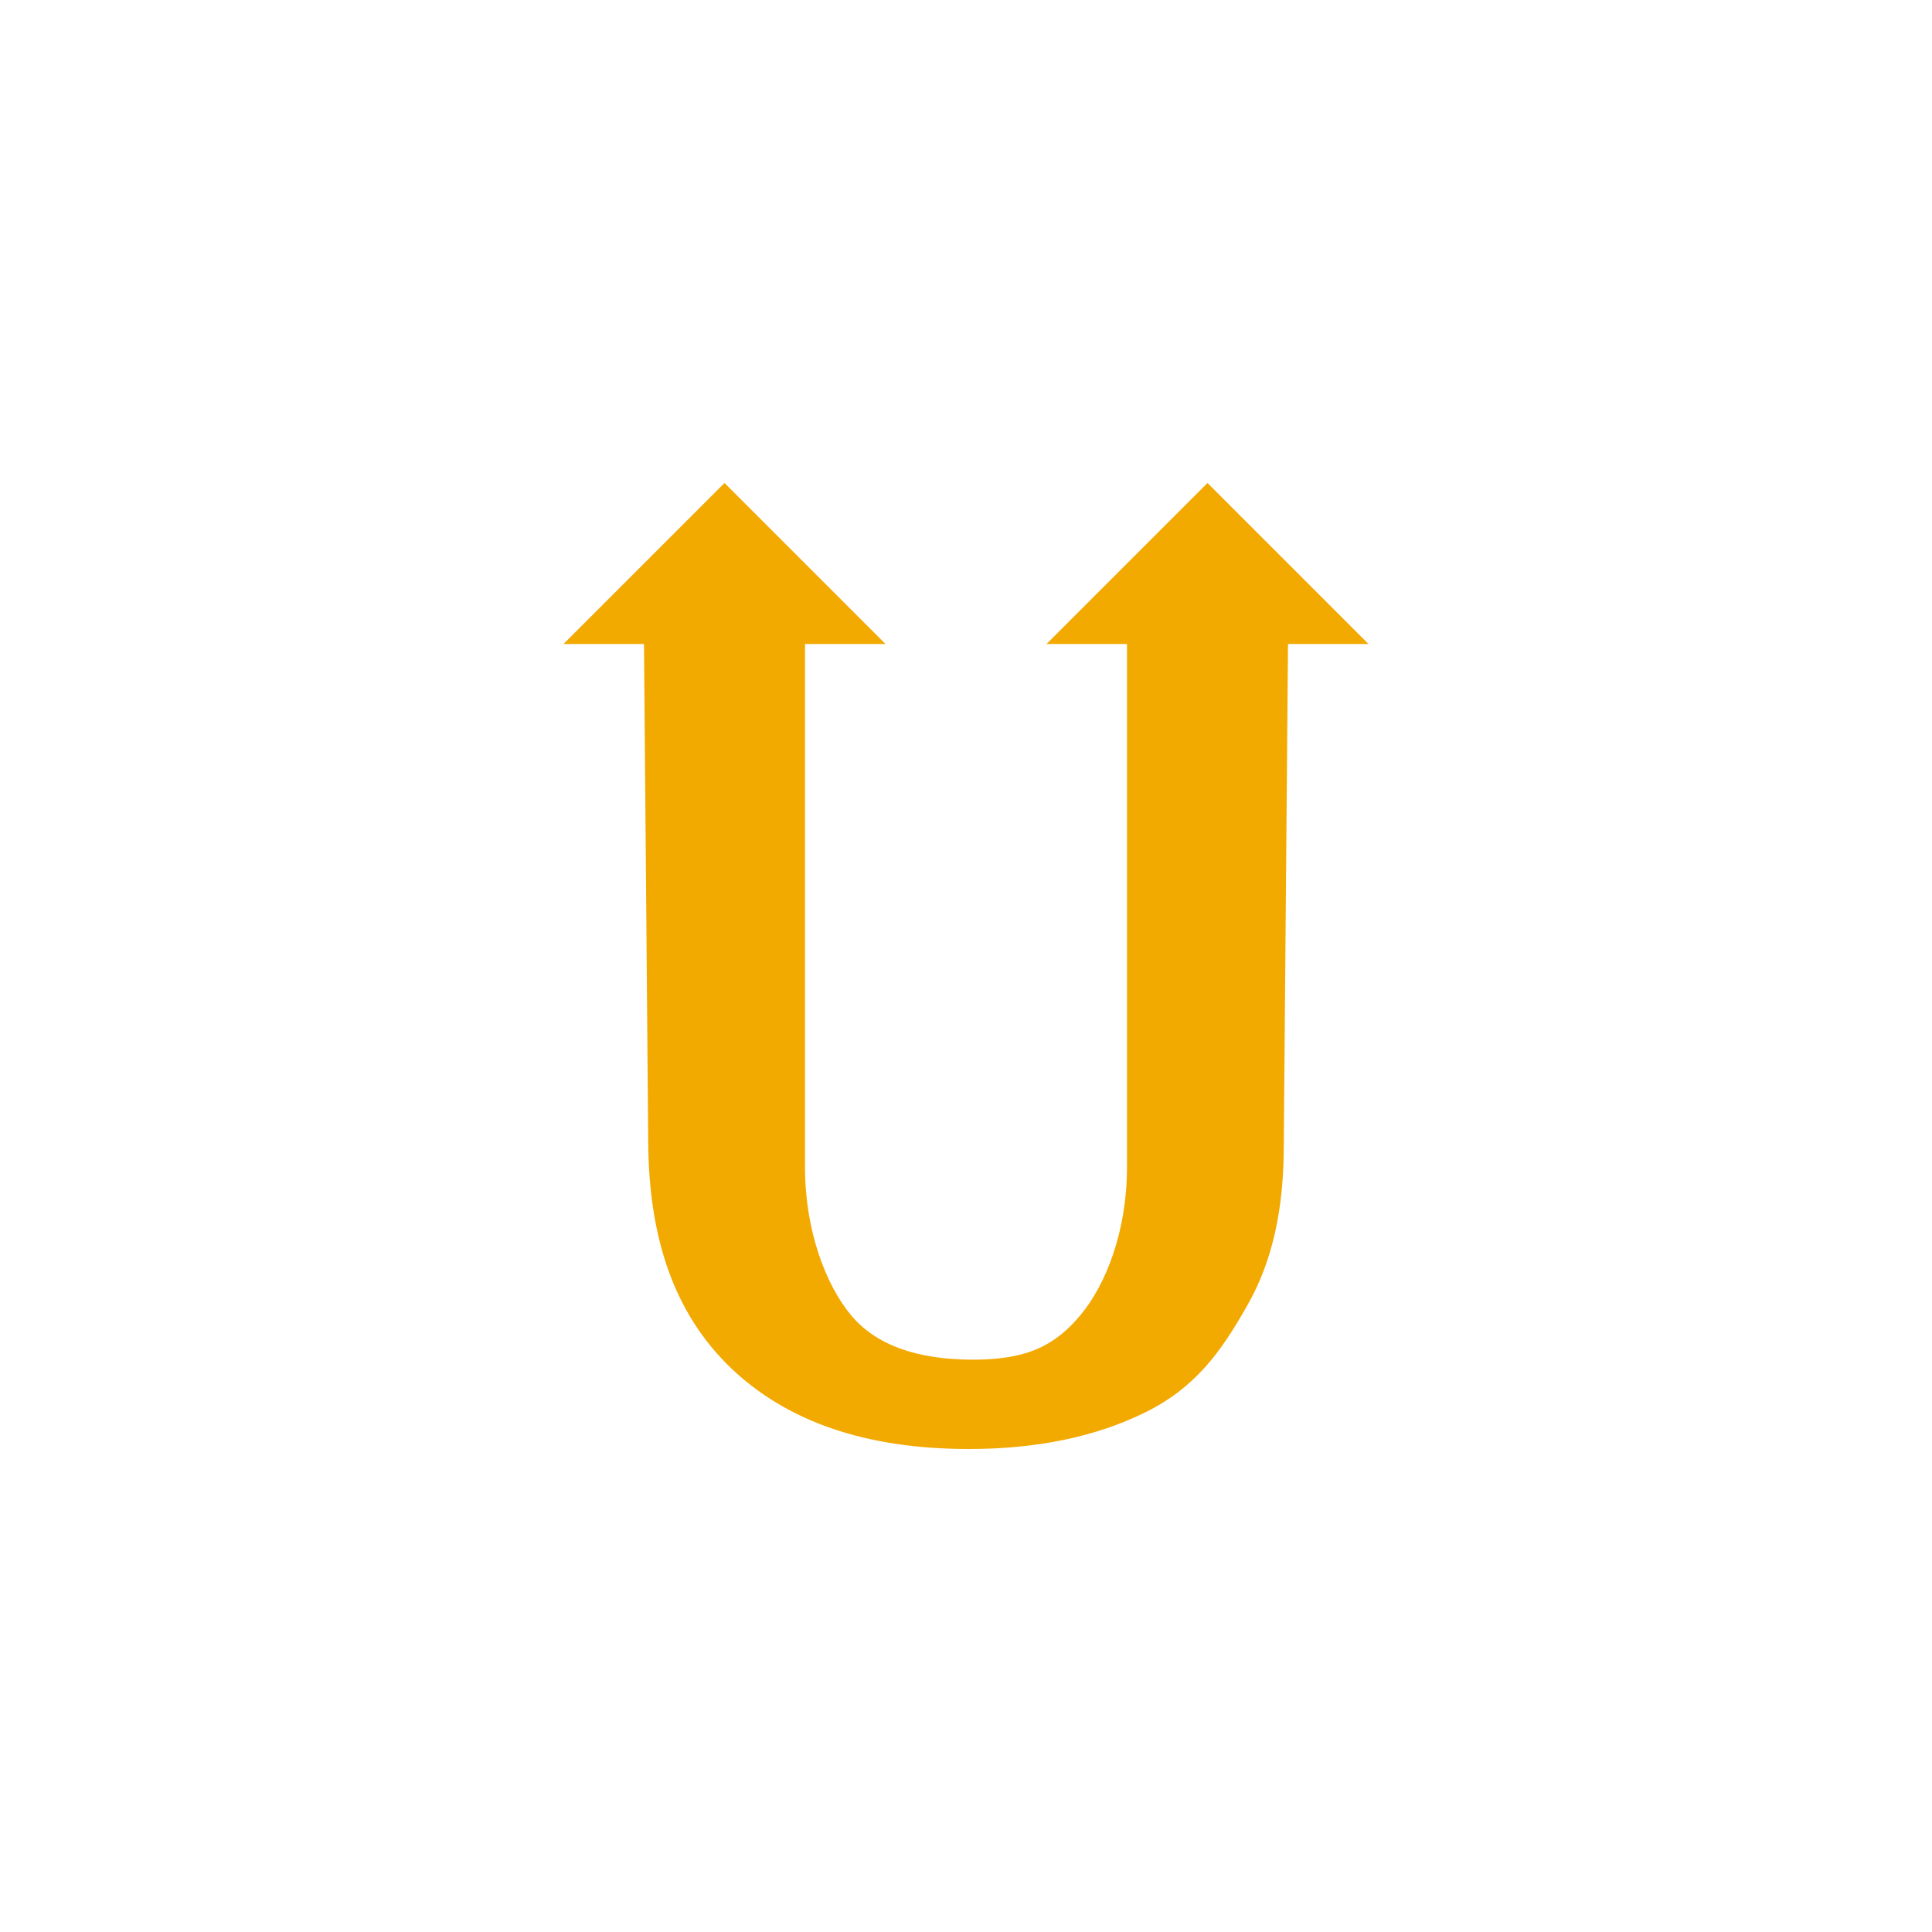 <!-- color: #f9f9f9 -->
<svg xmlns="http://www.w3.org/2000/svg" xmlns:xlink="http://www.w3.org/1999/xlink" width="48px" height="48px" viewBox="0 0 48 48" version="1.1">
<g id="surface1">
<path style=" stroke:none;fill-rule:nonzero;fill:rgb(94.902%,66.275%,0%);fill-opacity:1;" d="M 18 12 L 14 16 L 16 16 L 16.105 28.402 C 16.125 30.758 16.742 32.617 18.148 33.977 C 19.555 35.328 21.527 36 24.07 36 C 25.754 36 27.219 35.699 28.453 35.09 C 29.691 34.48 30.328 33.598 30.977 32.453 C 31.637 31.309 31.895 29.98 31.895 28.457 L 32 16 L 34 16 L 30 12 L 26 16 L 28 16 L 28 29 C 28 30.594 27.473 31.918 26.848 32.668 C 26.234 33.406 25.551 33.781 24.18 33.781 C 22.766 33.781 21.75 33.41 21.137 32.668 C 20.523 31.926 20 30.586 20 29 L 20 16 L 22 16 M 18 12 "/>
</g>
</svg>
